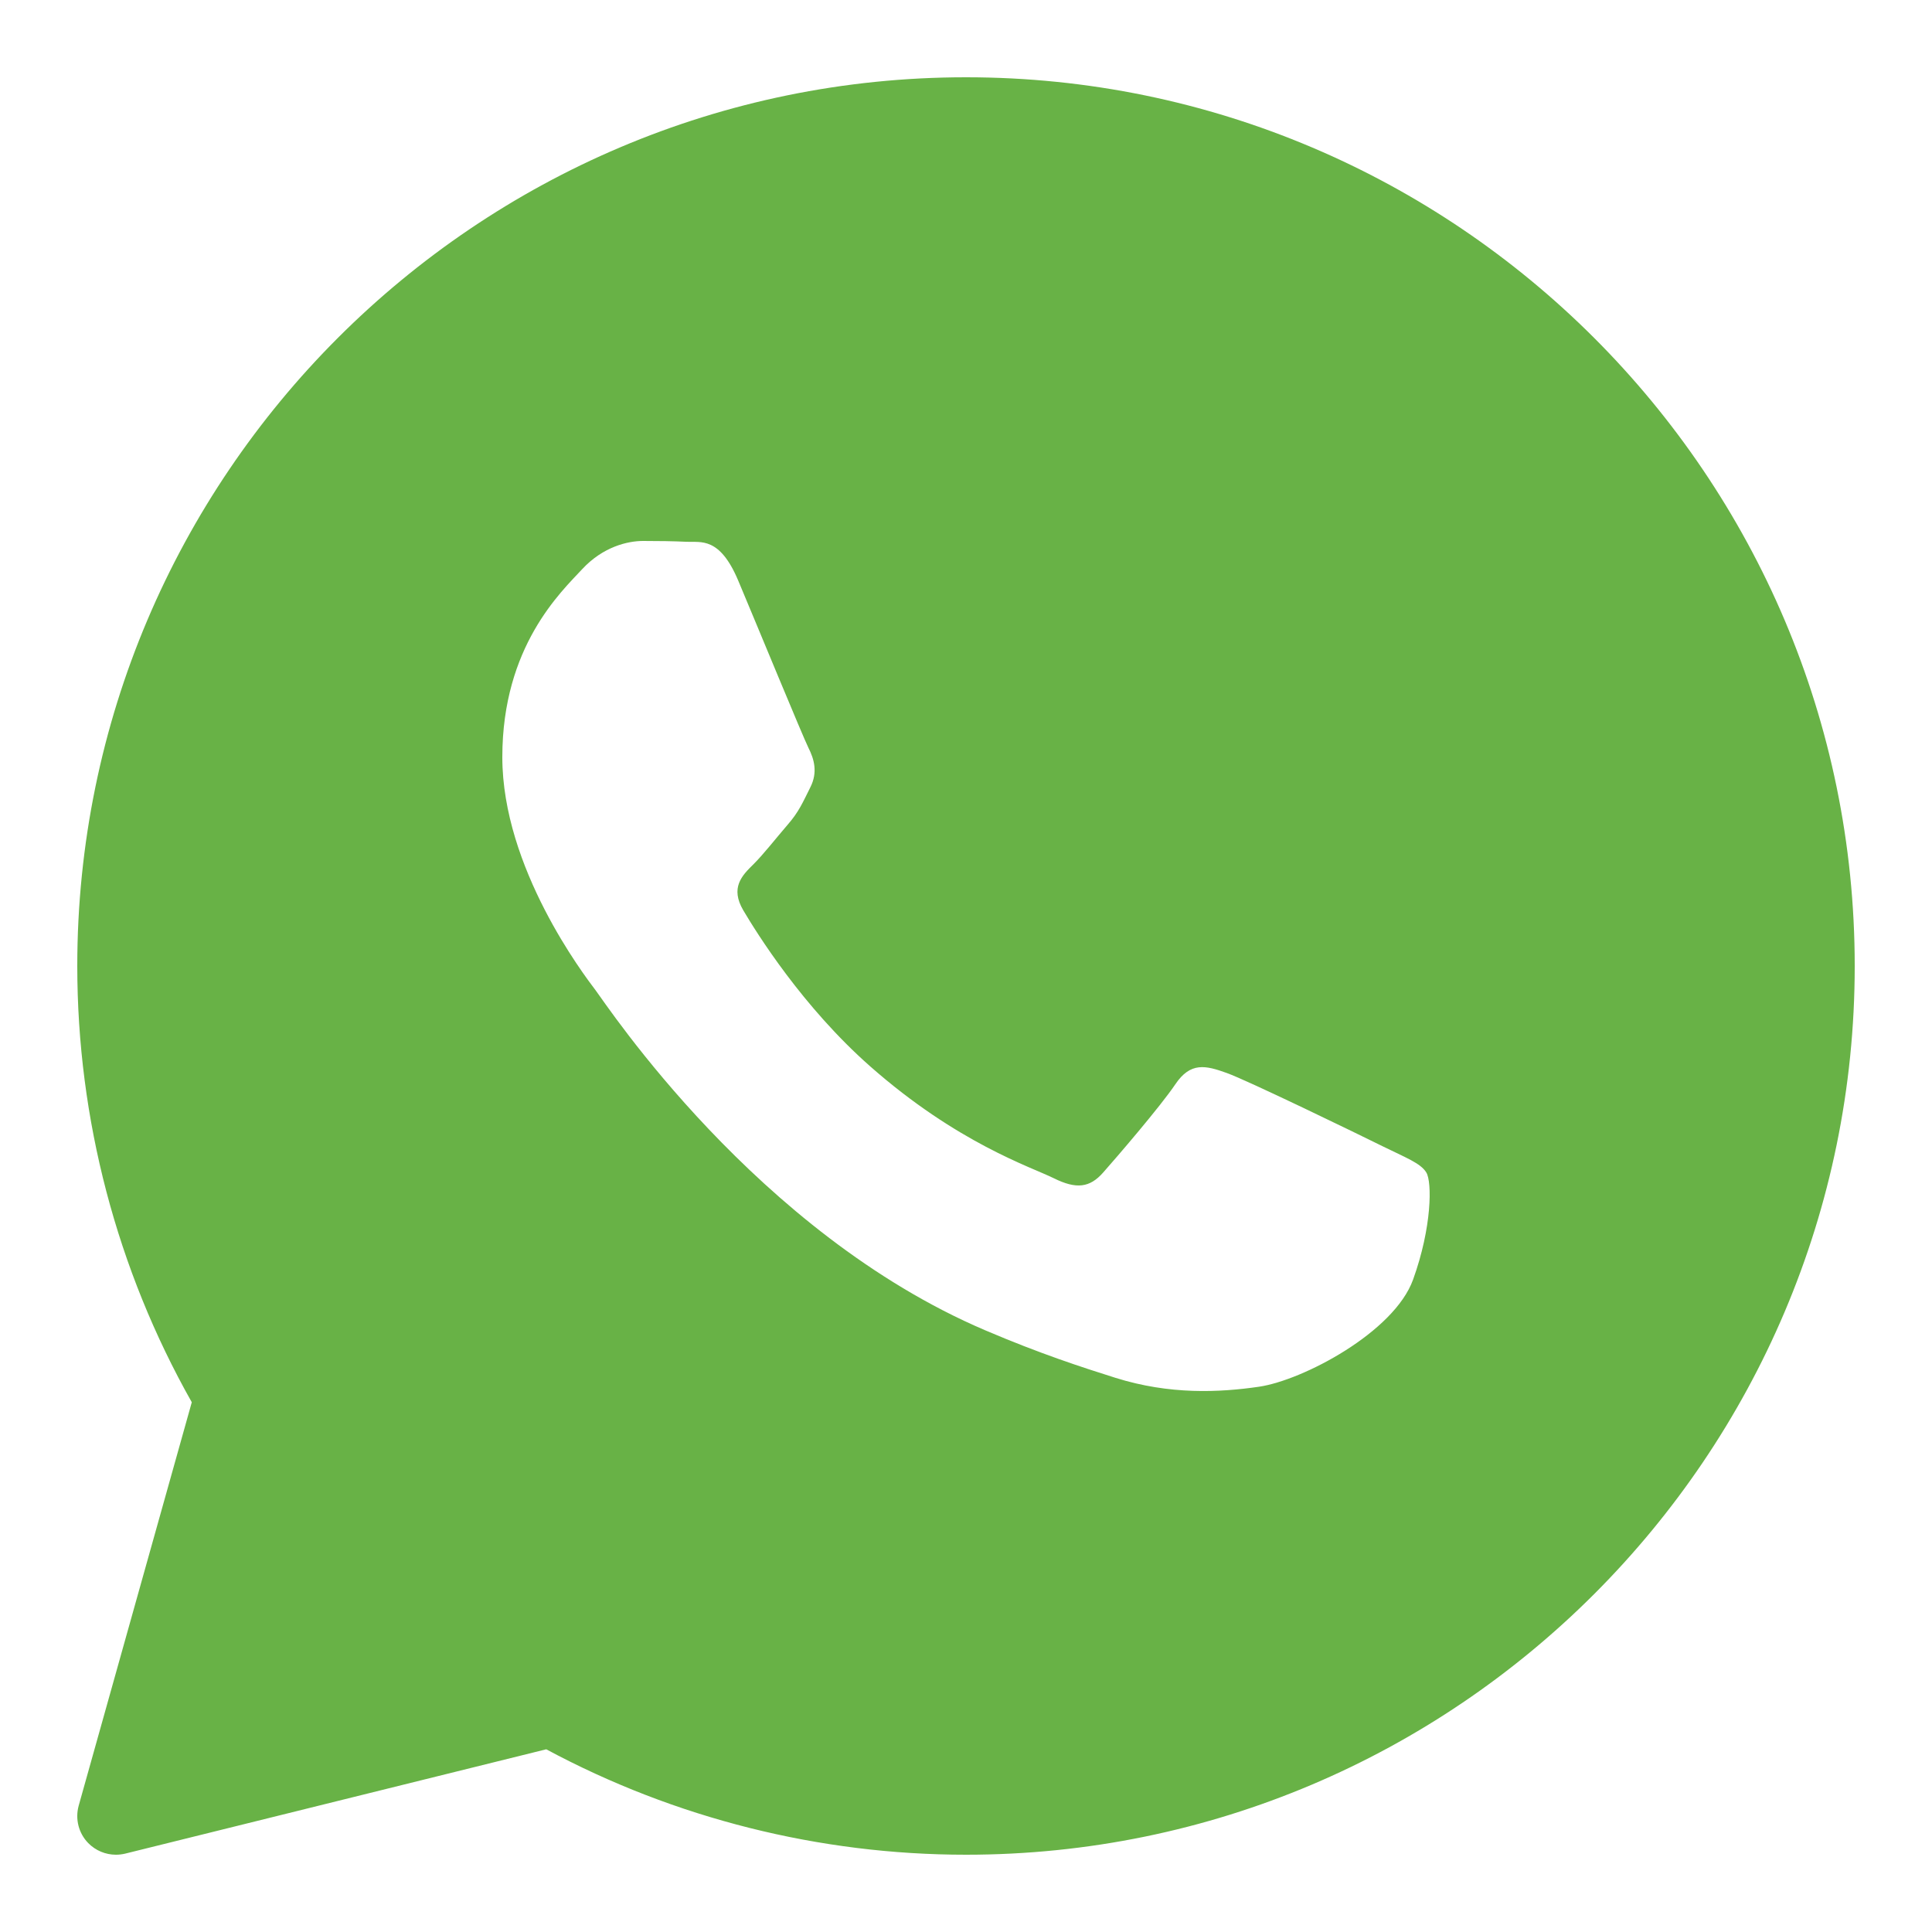 <svg width="30" height="30" viewBox="0 0 30 30" fill="none" xmlns="http://www.w3.org/2000/svg">
<path d="M15 1.2C7.391 1.2 1.2 7.391 1.2 15C1.2 17.376 1.814 19.713 2.978 21.774L1.222 28.038C1.165 28.244 1.22 28.465 1.369 28.618C1.484 28.736 1.64 28.8 1.8 28.8C1.848 28.8 1.897 28.794 1.944 28.783L8.482 27.163C10.478 28.235 12.726 28.8 15 28.8C22.609 28.8 28.8 22.609 28.8 15C28.8 7.391 22.609 1.2 15 1.2ZM21.942 19.87C21.647 20.687 20.231 21.433 19.55 21.533C18.94 21.622 18.167 21.661 17.318 21.394C16.804 21.232 16.144 21.018 15.299 20.657C11.745 19.141 9.424 15.608 9.247 15.375C9.07 15.141 7.8 13.478 7.8 11.757C7.8 10.035 8.715 9.189 9.04 8.838C9.365 8.488 9.749 8.4 9.985 8.4C10.222 8.4 10.457 8.403 10.664 8.413C10.882 8.424 11.174 8.331 11.462 9.013C11.757 9.714 12.466 11.436 12.553 11.611C12.642 11.787 12.701 11.991 12.583 12.225C12.466 12.458 12.407 12.604 12.229 12.808C12.052 13.013 11.857 13.264 11.698 13.422C11.52 13.596 11.336 13.785 11.542 14.136C11.749 14.486 12.46 15.631 13.513 16.559C14.866 17.751 16.008 18.12 16.362 18.295C16.716 18.471 16.923 18.441 17.129 18.208C17.336 17.974 18.015 17.186 18.251 16.836C18.487 16.486 18.723 16.544 19.048 16.661C19.373 16.777 21.115 17.623 21.469 17.799C21.823 17.974 22.06 18.061 22.148 18.207C22.237 18.352 22.237 19.053 21.942 19.87Z" fill="#68B246"/>
</svg>
